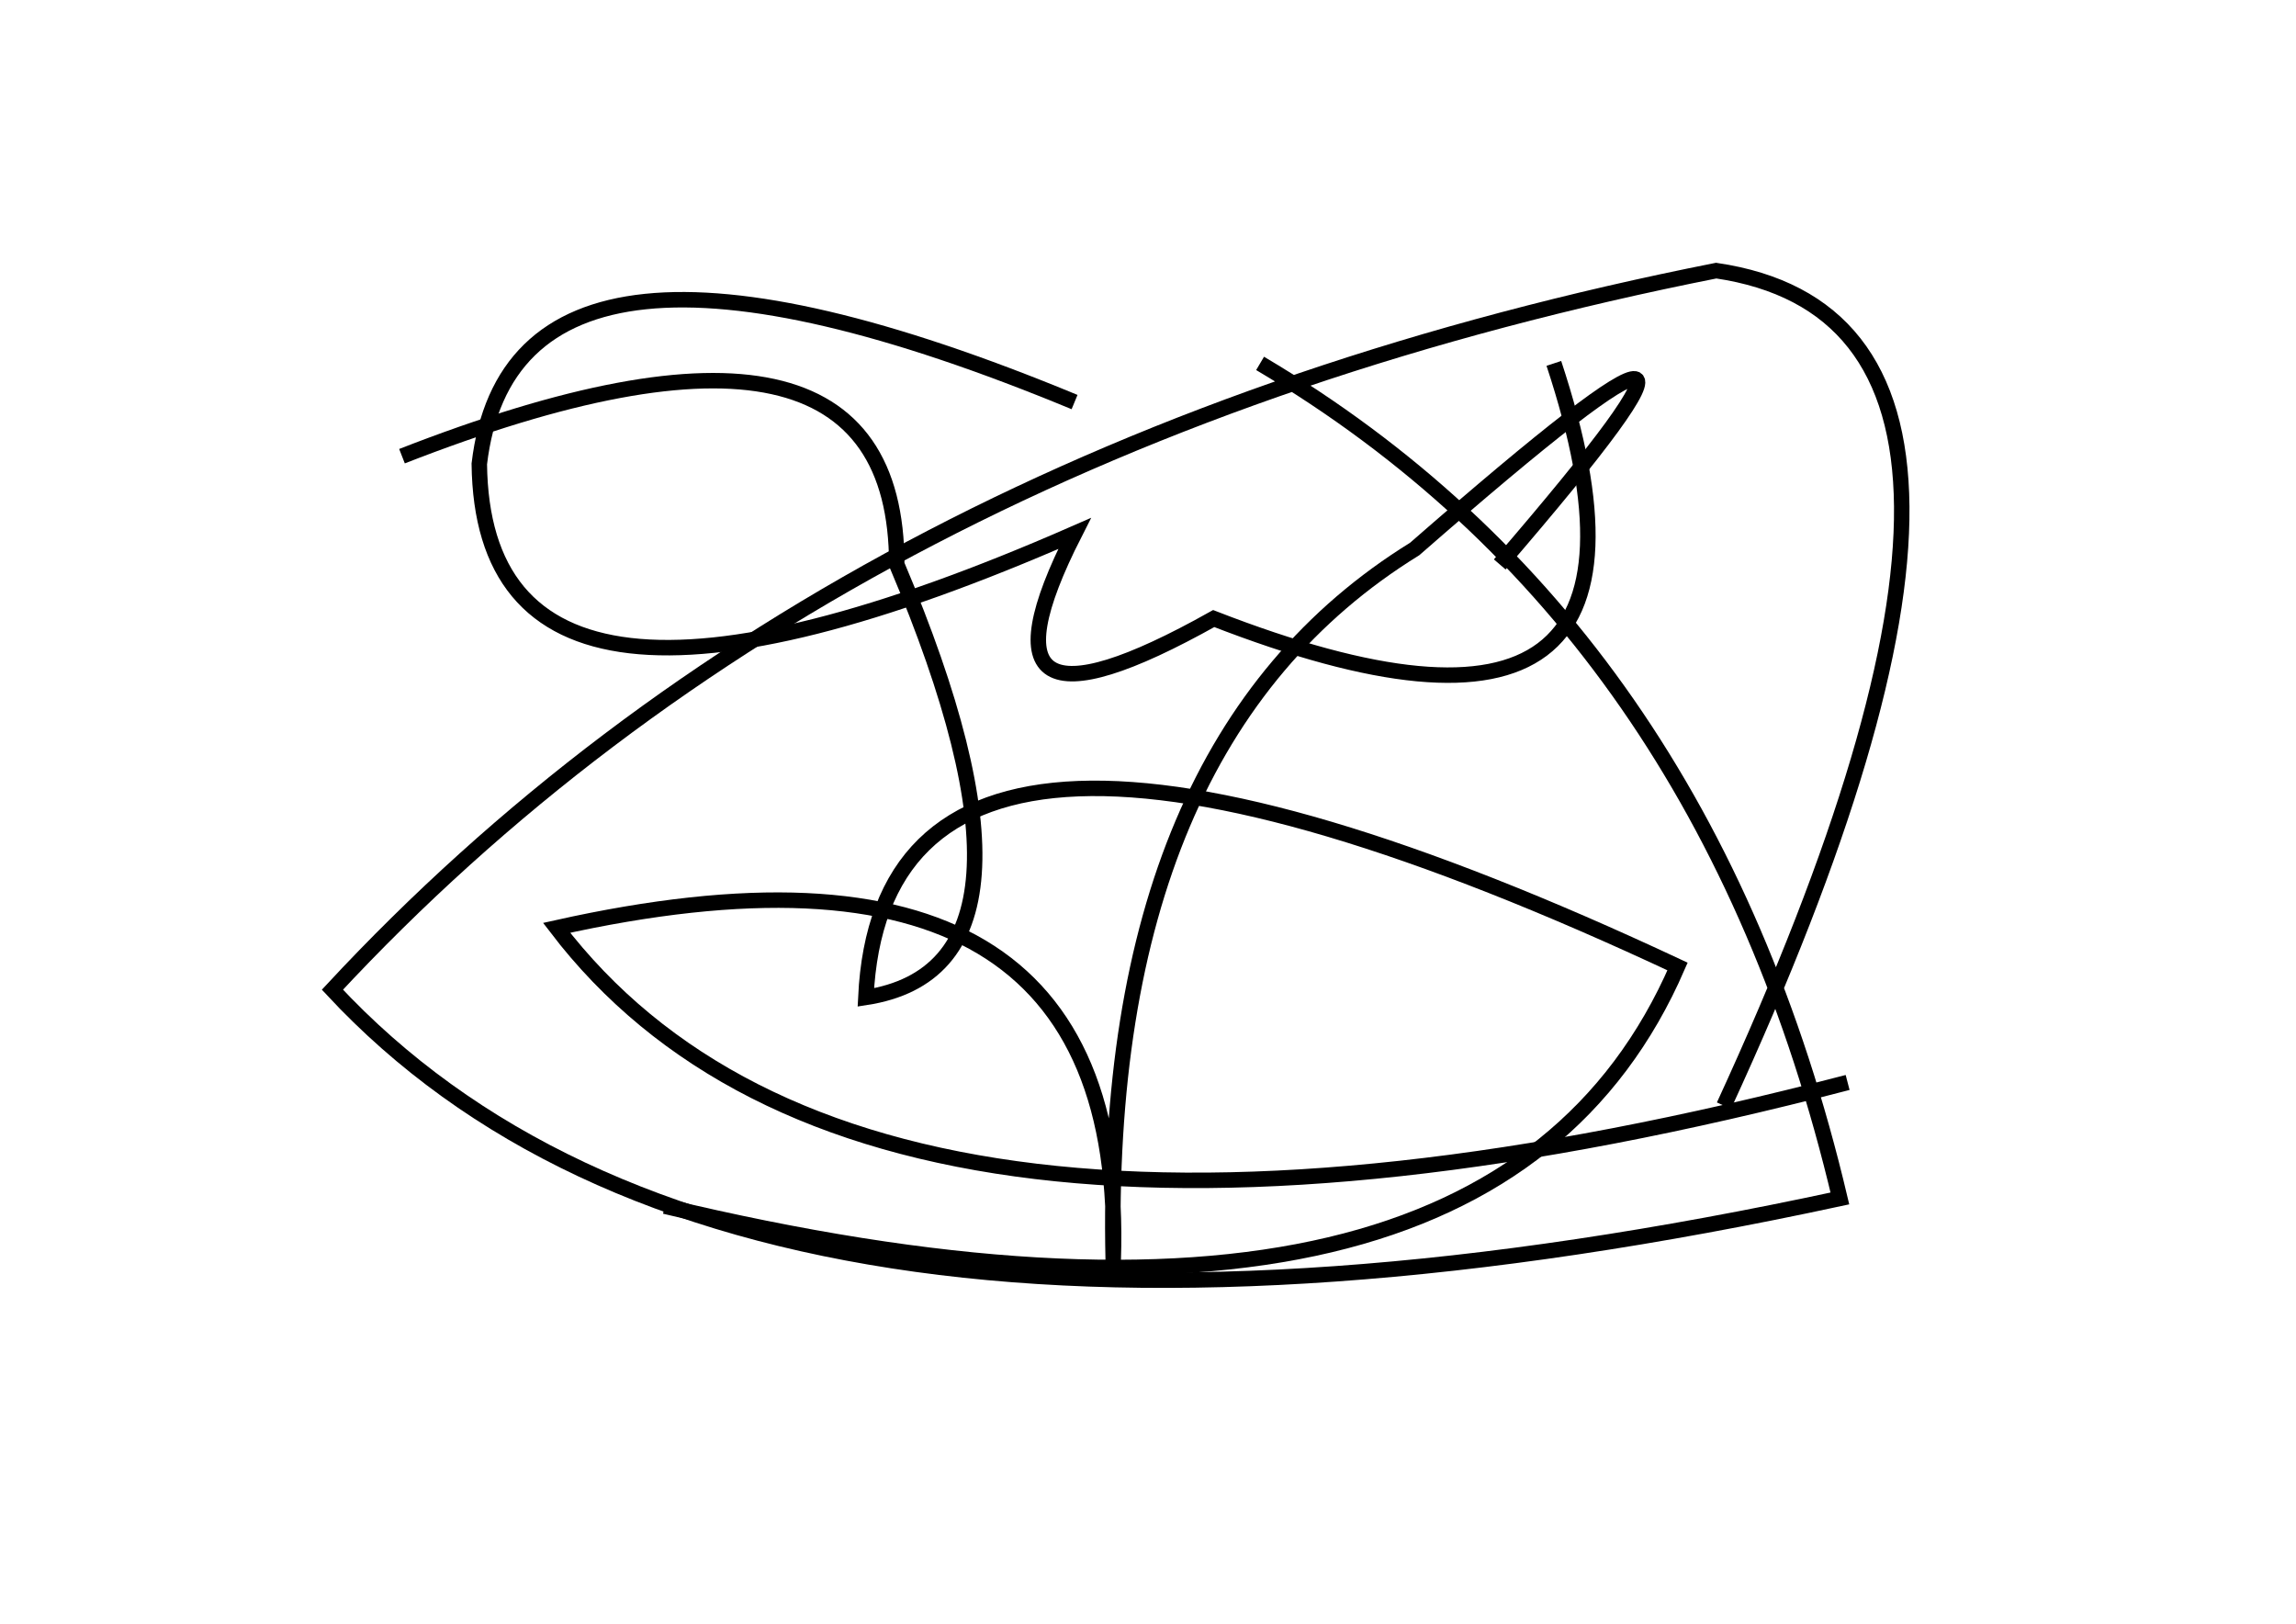 <?xml version="1.0" encoding="utf-8" ?>
<svg baseProfile="full" height="210mm" version="1.1" viewBox="0 0 297 210" width="297mm" xmlns="http://www.w3.org/2000/svg" xmlns:ev="http://www.w3.org/2001/xml-events" xmlns:xlink="http://www.w3.org/1999/xlink"><defs /><g transform="translate(43,30)"><path d="M 96,22 Q 23.5,-8.0 19,30 Q 19.5,72.5 96,39 Q 81.0,68.5 114,50 Q 177.0,74.5 158,17" fill="none" stroke="black" stroke-width="2" /><path d="M 151,43 Q 191.5,-4.0 140,41 Q 99.5,66.0 101,133 Q 103.0,73.5 29,90 Q 69.5,143.0 196,110" fill="none" stroke="black" stroke-width="2" /><path d="M 180,113 Q 226.5,12.0 179,5 Q 65.5,27.5 0,98 Q 53.5,155.5 195,125 Q 177.5,51.0 120,17" fill="none" stroke="black" stroke-width="2" /><path d="M 43,126 Q 149.5,151.5 174,95 Q 71.5,47.0 69,99 Q 95.0,95.0 73,43 Q 73.0,4.0 9,29" fill="none" stroke="black" stroke-width="2" /></g></svg>